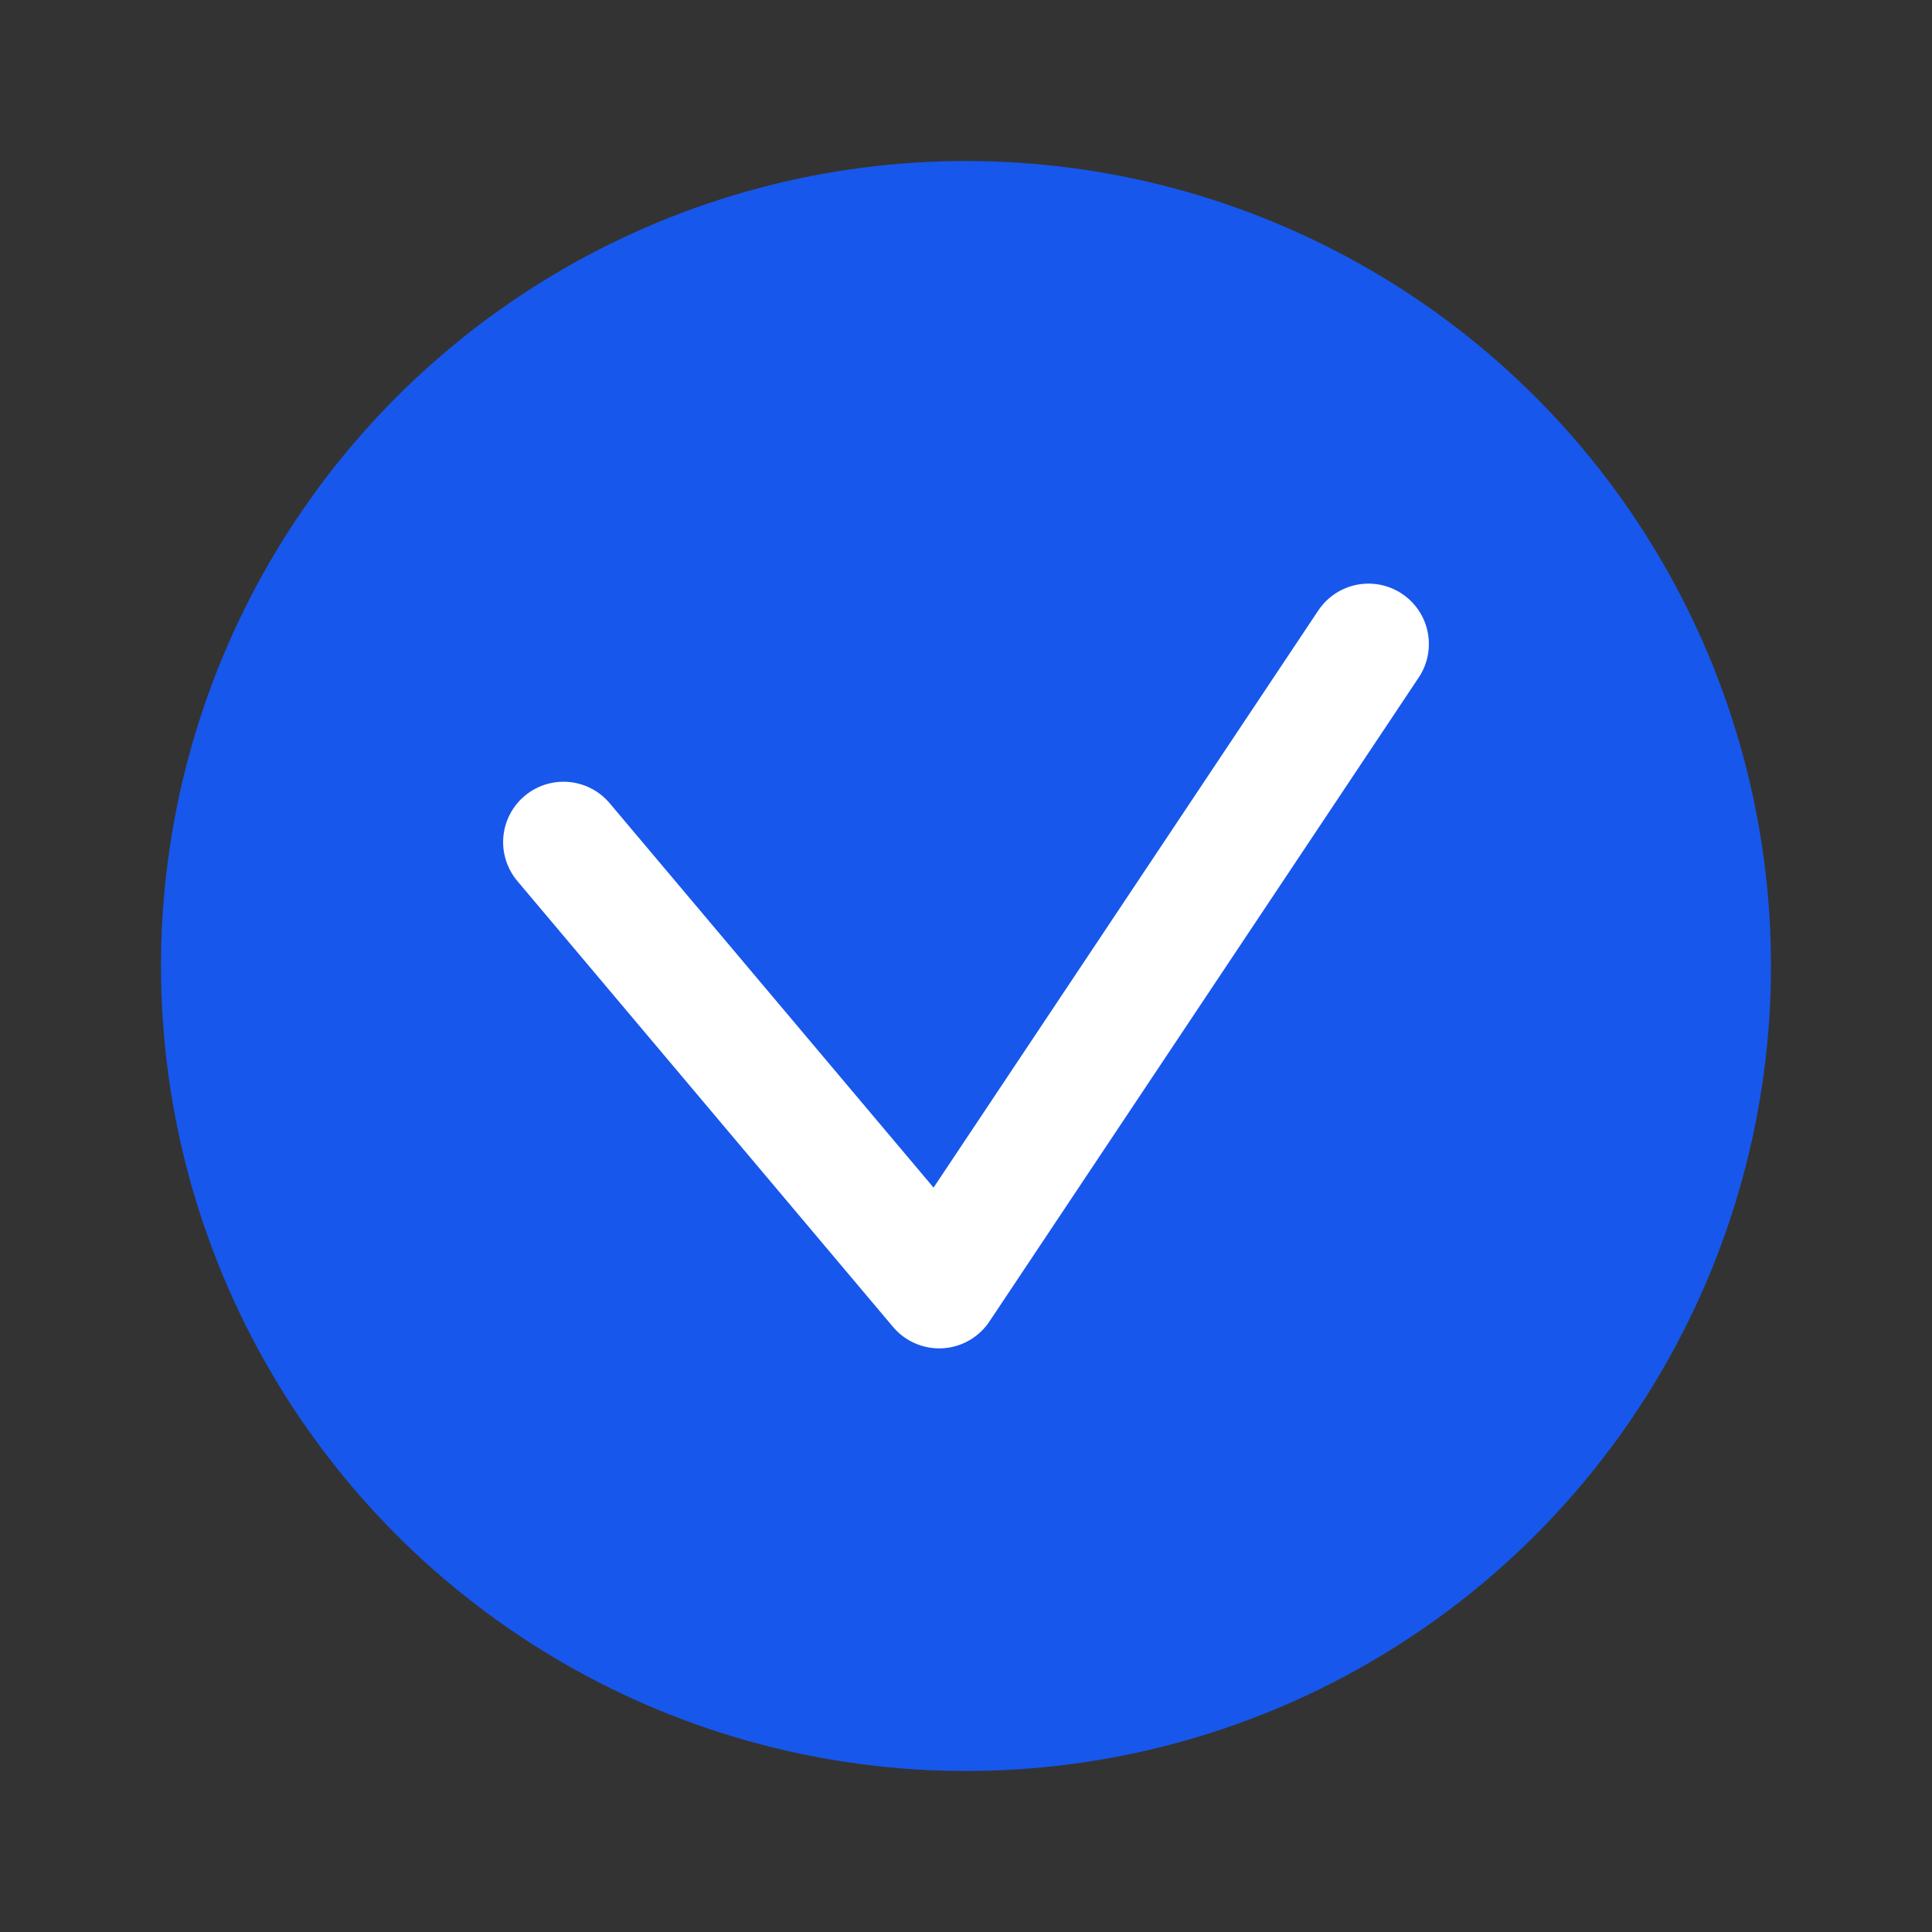 <svg width="24" height="24" viewBox="0 0 24 24" fill="none" xmlns="http://www.w3.org/2000/svg">
<rect x="0" y="0" width="24" height="24" fill="#333333" stroke="none"/>
<circle cx="12" cy="12" r="10" fill="#1757EB"/>
<path d="M7 10.461L11.667 16L17 8" stroke="white" stroke-width="1.5" stroke-linecap="round" stroke-linejoin="round"/>
</svg>

